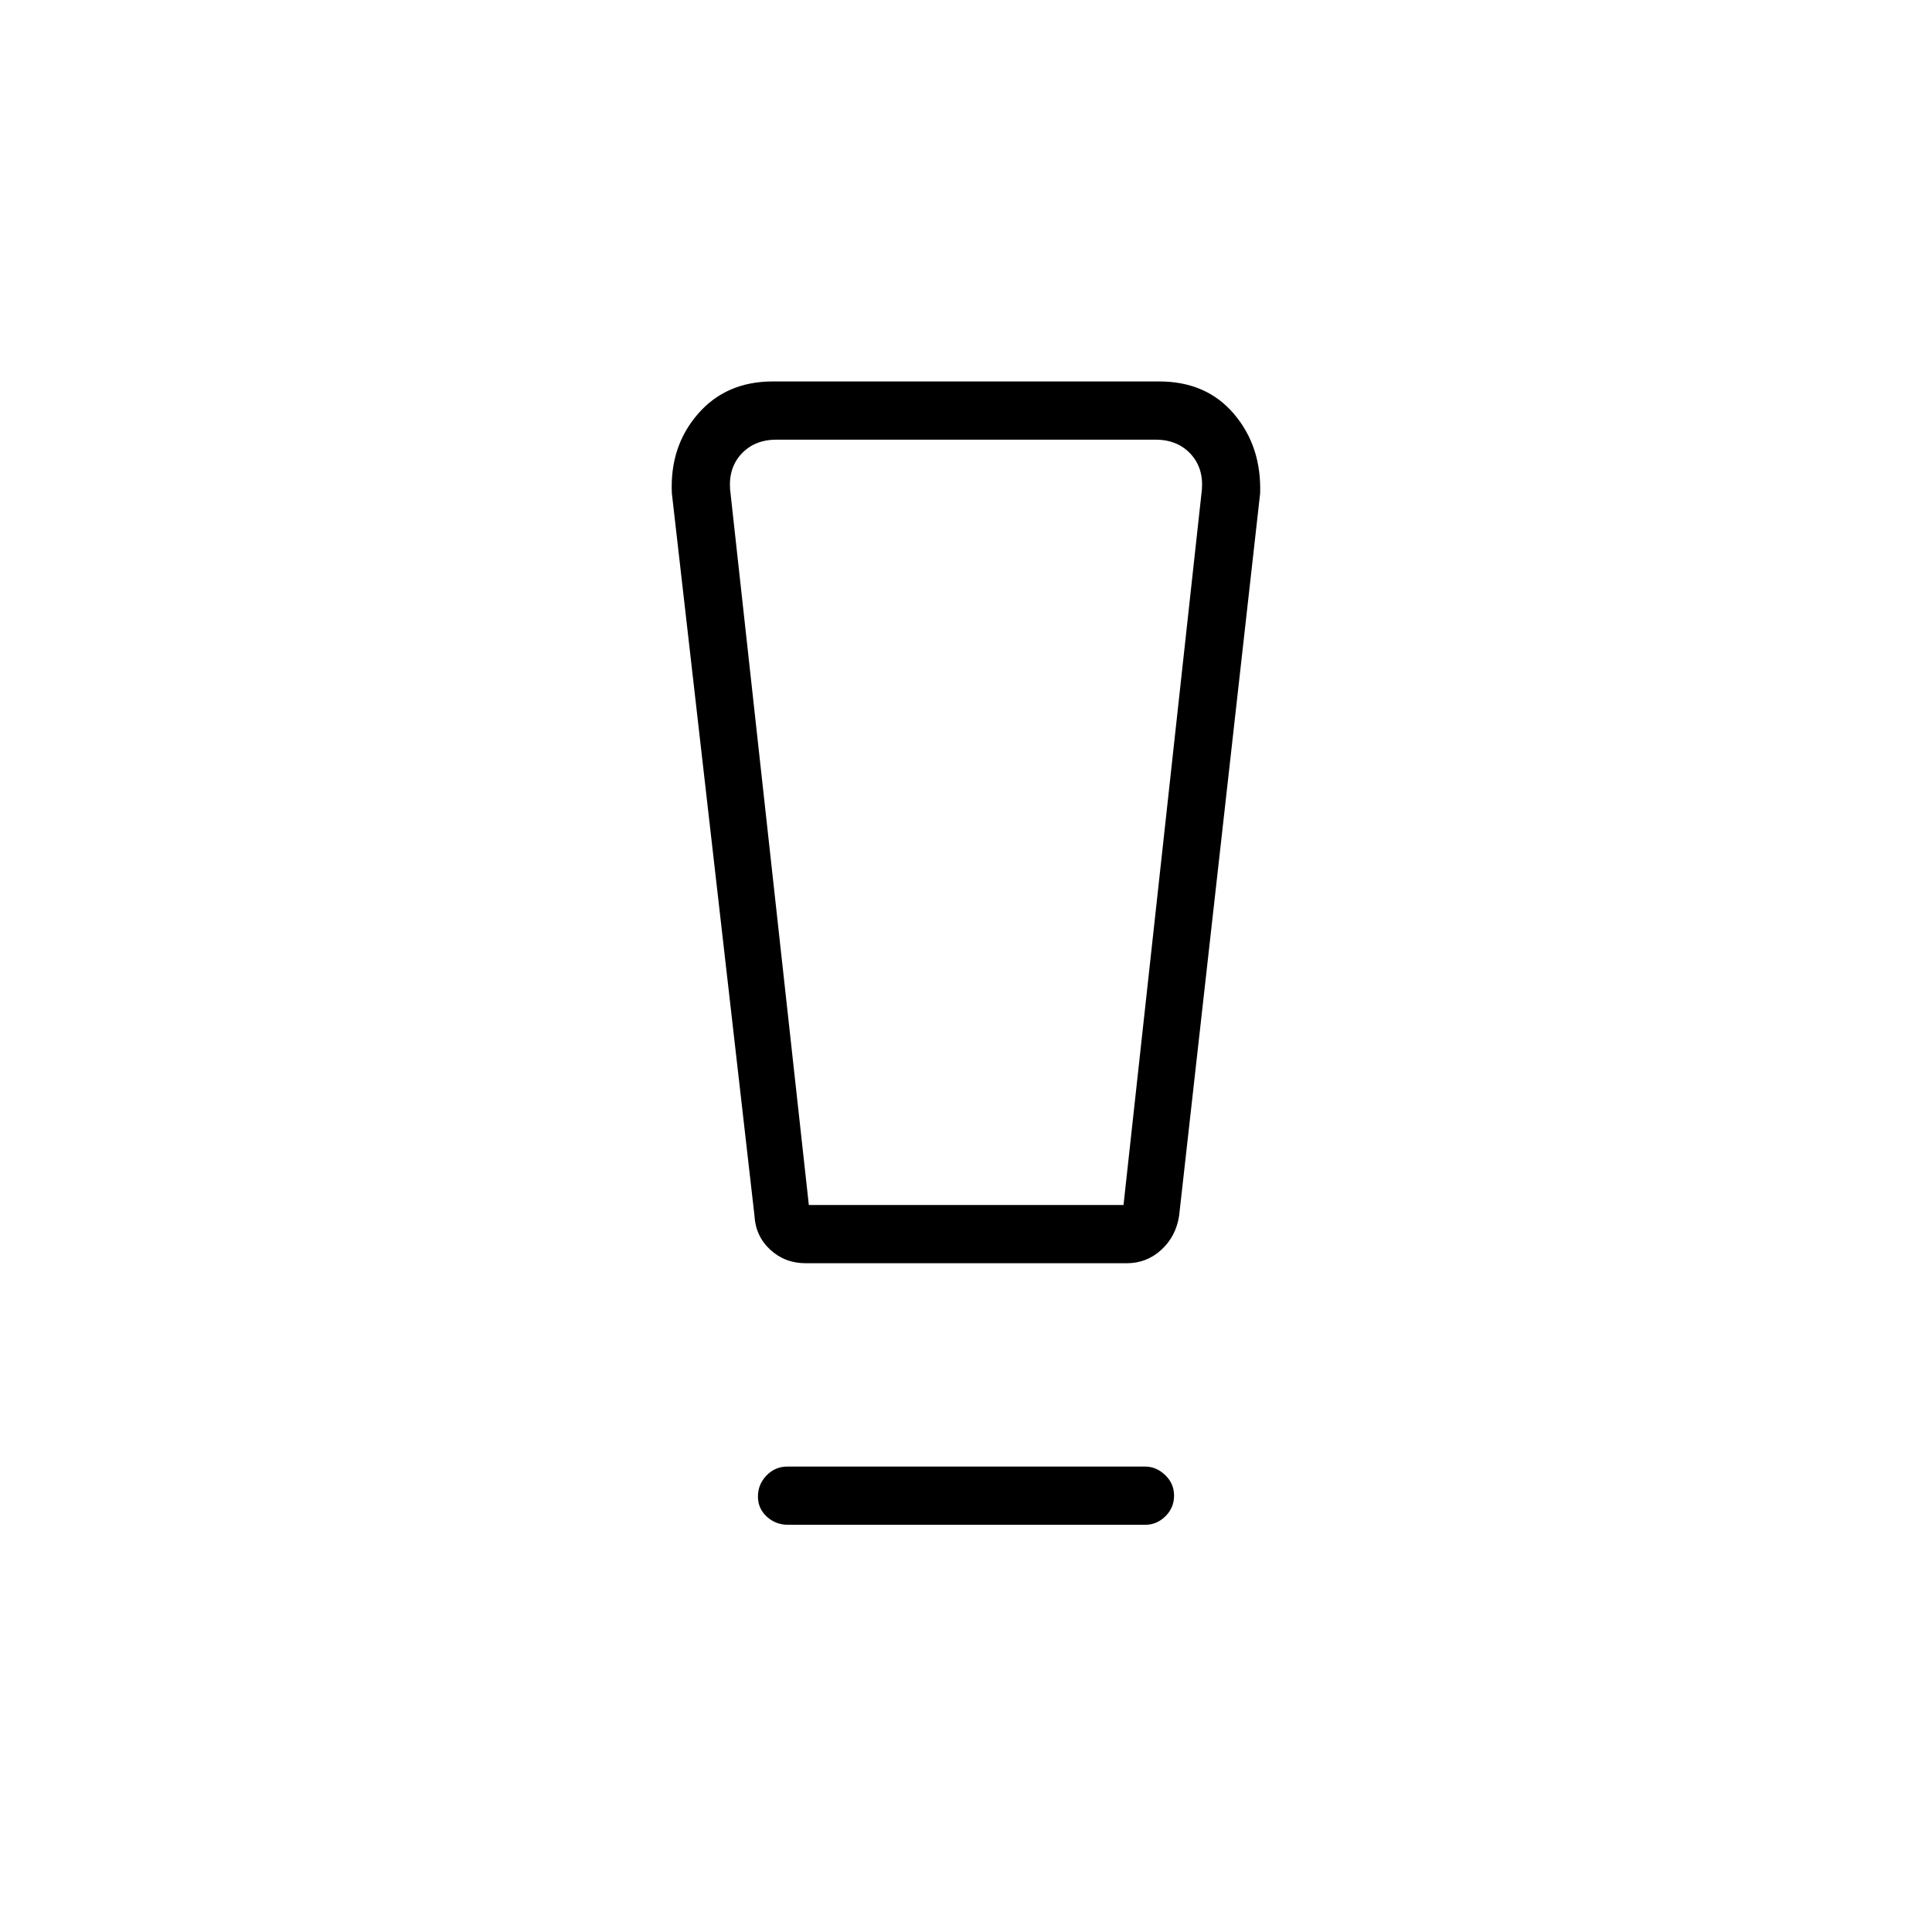 <svg xmlns="http://www.w3.org/2000/svg" height="20" viewBox="0 -960 960 960" width="20"><path d="M391.552-202.346q-6.091 0-10.514-4.02-4.423-4.02-4.423-10.039 0-6.018 4.262-10.441 4.261-4.423 10.352-4.423h177.785q5.525 0 9.948 4.212 4.423 4.213 4.423 10.231 0 6.019-4.291 10.249-4.29 4.231-9.938 4.231H391.552Zm-16.668-153.692-41.038-358.808q-1.115-23.231 12.904-39.423 14.019-16.193 37.25-16.193h192q23.423 0 37.154 16.143 13.731 16.144 13 39.473l-40.243 358.82q-1.526 10.295-8.817 17.007-7.29 6.712-17.22 6.712H400.346q-10.332 0-17.628-6.736-7.295-6.735-7.834-16.995Zm27.023-5.193h156.362l38.962-355.692q.769-10.769-5.769-17.692-6.539-6.923-17.308-6.923H385.846q-10.769 0-17.308 6.923-6.538 6.923-5.769 17.692l39.138 355.692Zm-6.824-380.307h-32.314 234.462-202.148Z"/></svg>
